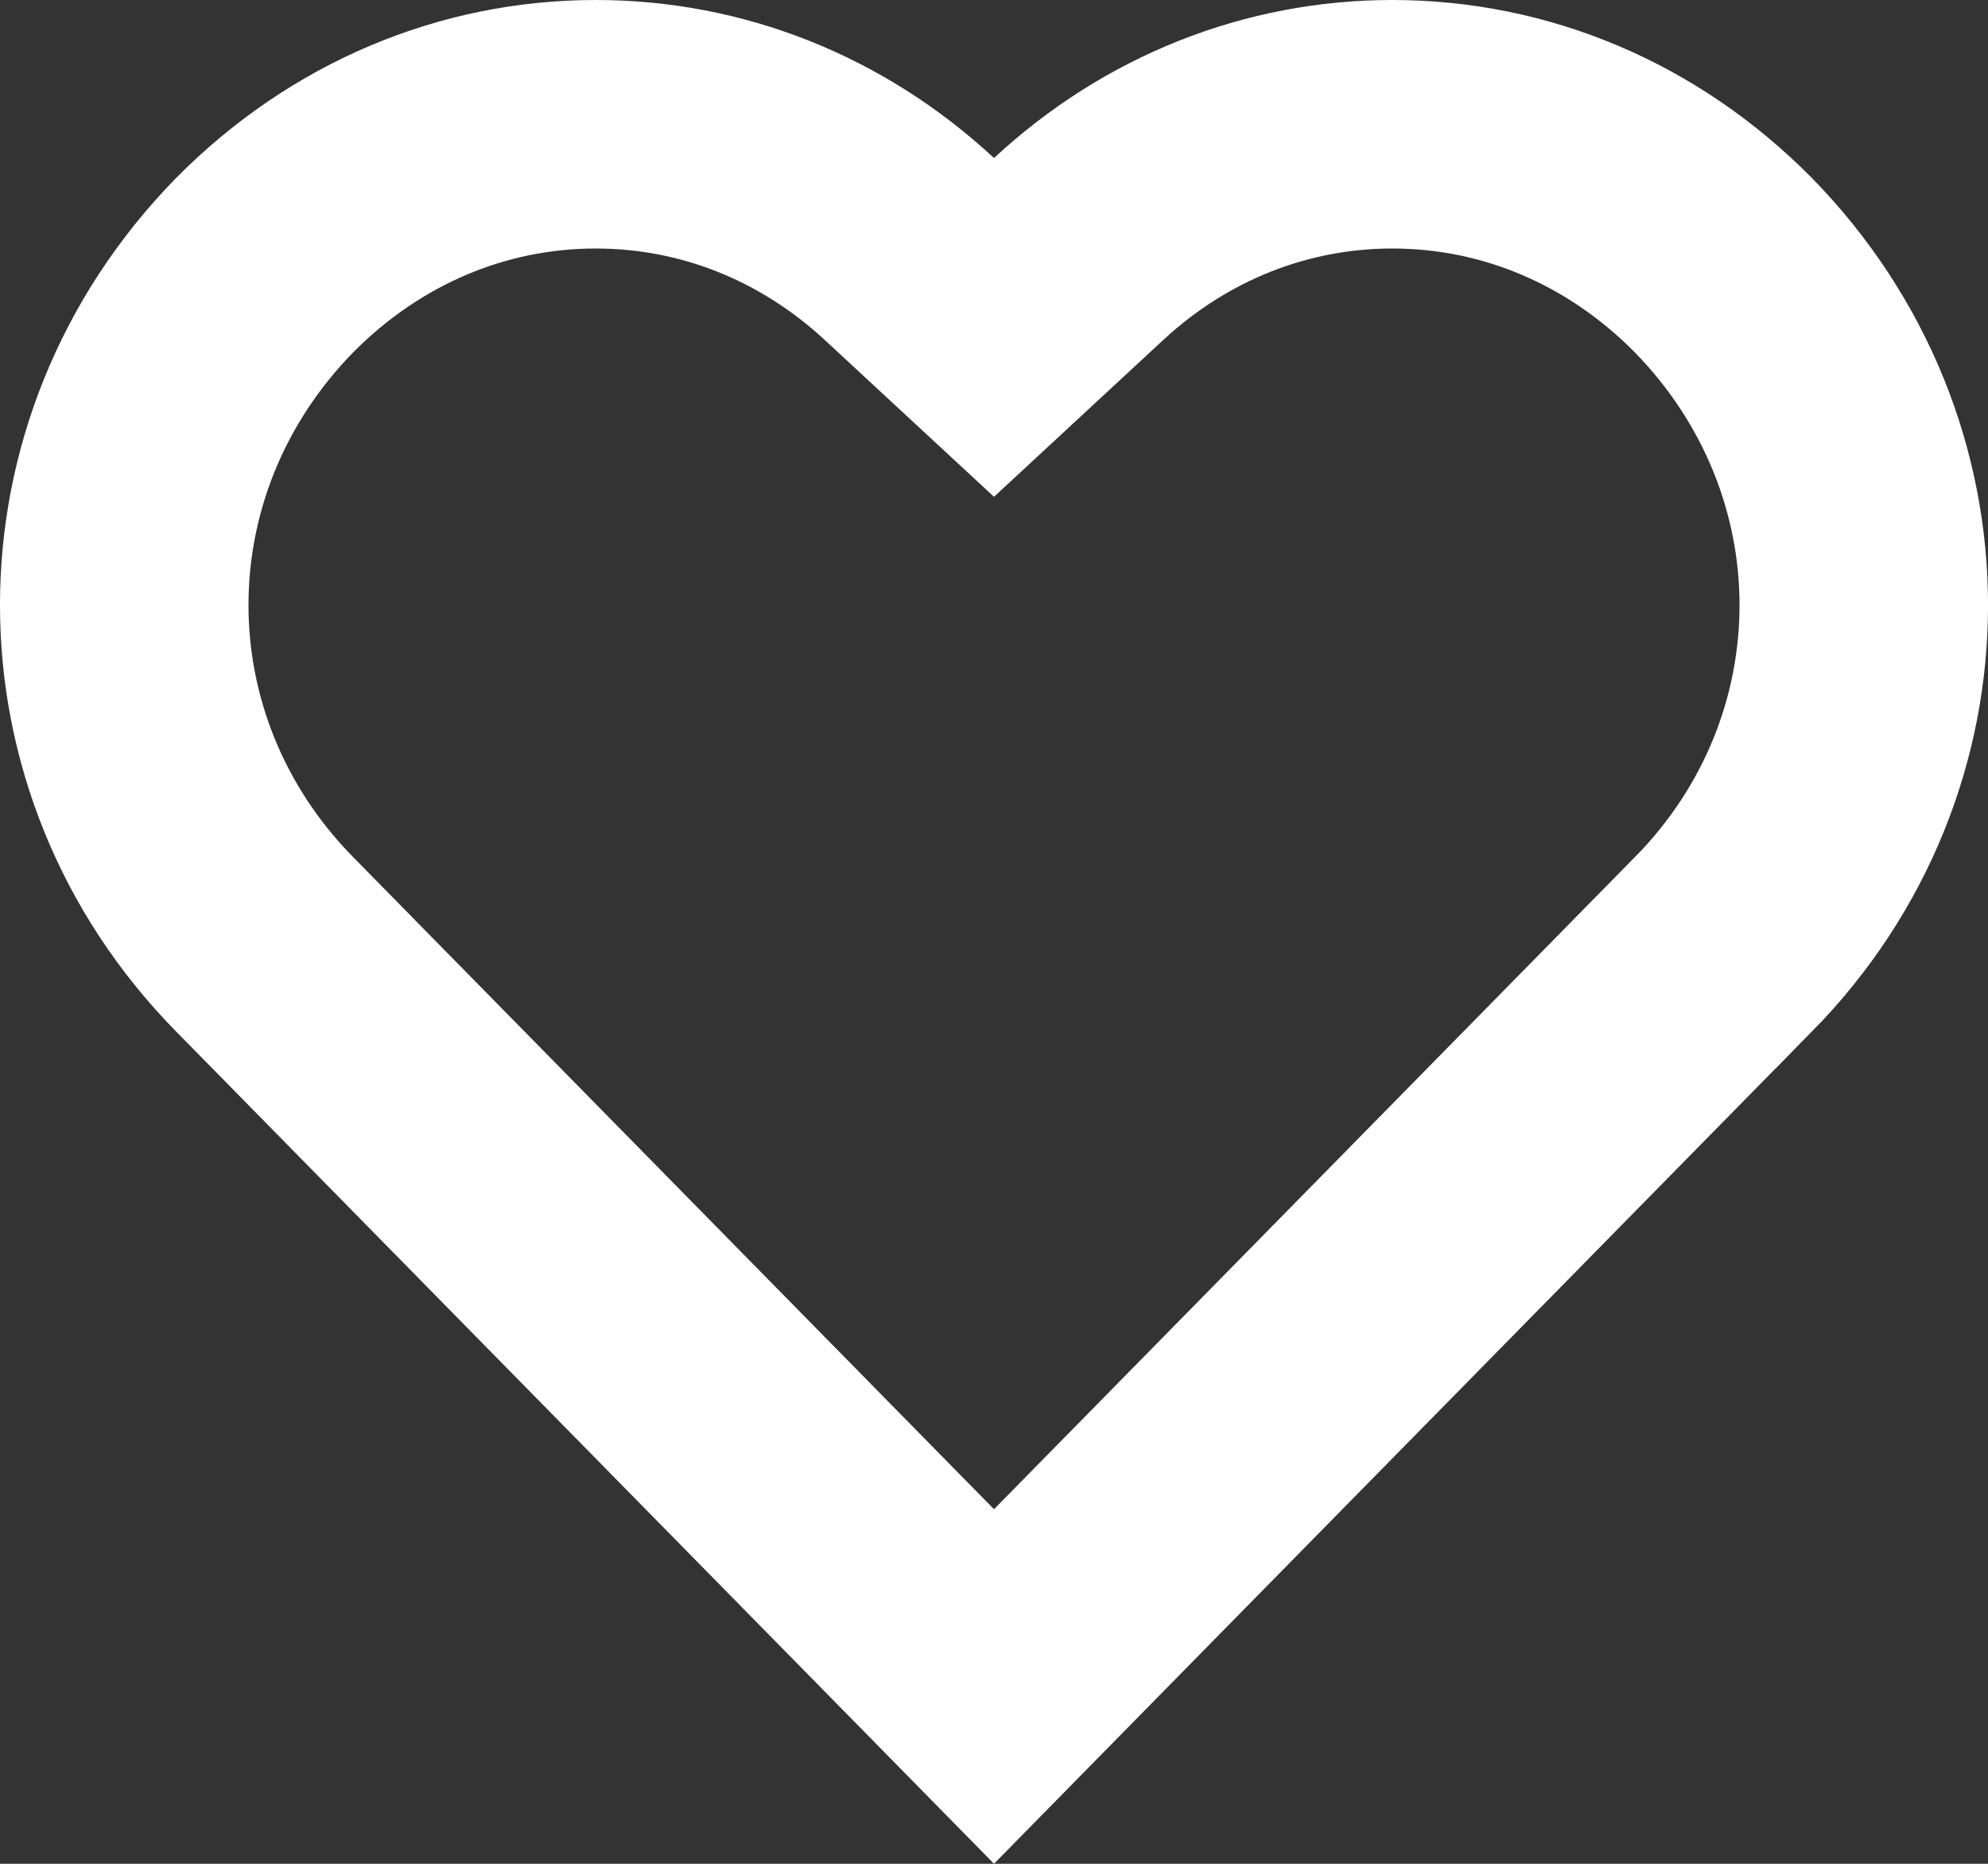 <svg width="16" height="15" viewBox="0 0 16 15" fill="none" xmlns="http://www.w3.org/2000/svg">
  <rect x="0" y="0" width="16" height="15" fill="#333333" stroke="none"/>
  <path d="M7.32 2.005L8 2.635L8.68 2.005C9.385 1.351 10.274 1 11.206 1C12.196 1 13.139 1.395 13.869 2.133C15.379 3.677 15.375 6.07 13.871 7.6L13.87 7.6L8 13.573L2.13 7.6L2.13 7.6C0.625 6.07 0.622 3.677 2.128 2.136C2.861 1.395 3.805 1 4.795 1C5.727 1 6.615 1.351 7.32 2.005Z" stroke="white" stroke-width="2"/>
</svg>
